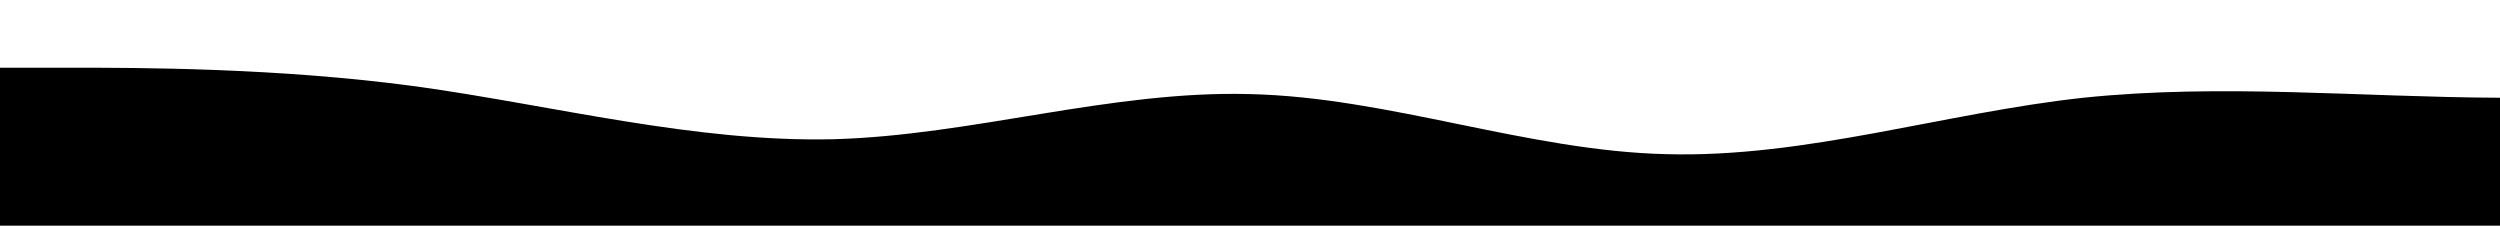 <svg id="wave" style="transform:rotate(0deg); transition: 0.3s" viewBox="0 0 1440 130" version="1.1" xmlns="http://www.w3.org/2000/svg"><defs><linearGradient id="sw-gradient-0" x1="0" x2="0" y1="1" y2="0"><stop stop-color="rgba(0, 0, 0, 1)" offset="0%"></stop><stop stop-color="rgba(0, 0, 0, 1)" offset="100%"></stop></linearGradient></defs><path style="transform:translate(0, 0px); opacity:1" fill="url(#sw-gradient-0)" d="M0,39L40,39C80,39,160,39,240,49.8C320,61,400,82,480,80.2C560,78,640,52,720,54.2C800,56,880,87,960,88.8C1040,91,1120,65,1200,56.3C1280,48,1360,56,1440,56.3C1520,56,1600,48,1680,47.7C1760,48,1840,56,1920,60.7C2000,65,2080,65,2160,56.3C2240,48,2320,30,2400,21.7C2480,13,2560,13,2640,10.8C2720,9,2800,4,2880,17.3C2960,30,3040,61,3120,71.5C3200,82,3280,74,3360,62.8C3440,52,3520,39,3600,43.3C3680,48,3760,69,3840,67.2C3920,65,4000,39,4080,43.3C4160,48,4240,82,4320,91C4400,100,4480,82,4560,65C4640,48,4720,30,4800,34.7C4880,39,4960,65,5040,71.5C5120,78,5200,65,5280,65C5360,65,5440,78,5520,84.5C5600,91,5680,91,5720,91L5760,91L5760,130L5720,130C5680,130,5600,130,5520,130C5440,130,5360,130,5280,130C5200,130,5120,130,5040,130C4960,130,4880,130,4800,130C4720,130,4640,130,4560,130C4480,130,4400,130,4320,130C4240,130,4160,130,4080,130C4000,130,3920,130,3840,130C3760,130,3680,130,3600,130C3520,130,3440,130,3360,130C3280,130,3200,130,3120,130C3040,130,2960,130,2880,130C2800,130,2720,130,2640,130C2560,130,2480,130,2400,130C2320,130,2240,130,2160,130C2080,130,2000,130,1920,130C1840,130,1760,130,1680,130C1600,130,1520,130,1440,130C1360,130,1280,130,1200,130C1120,130,1040,130,960,130C880,130,800,130,720,130C640,130,560,130,480,130C400,130,320,130,240,130C160,130,80,130,40,130L0,130Z"></path></svg>